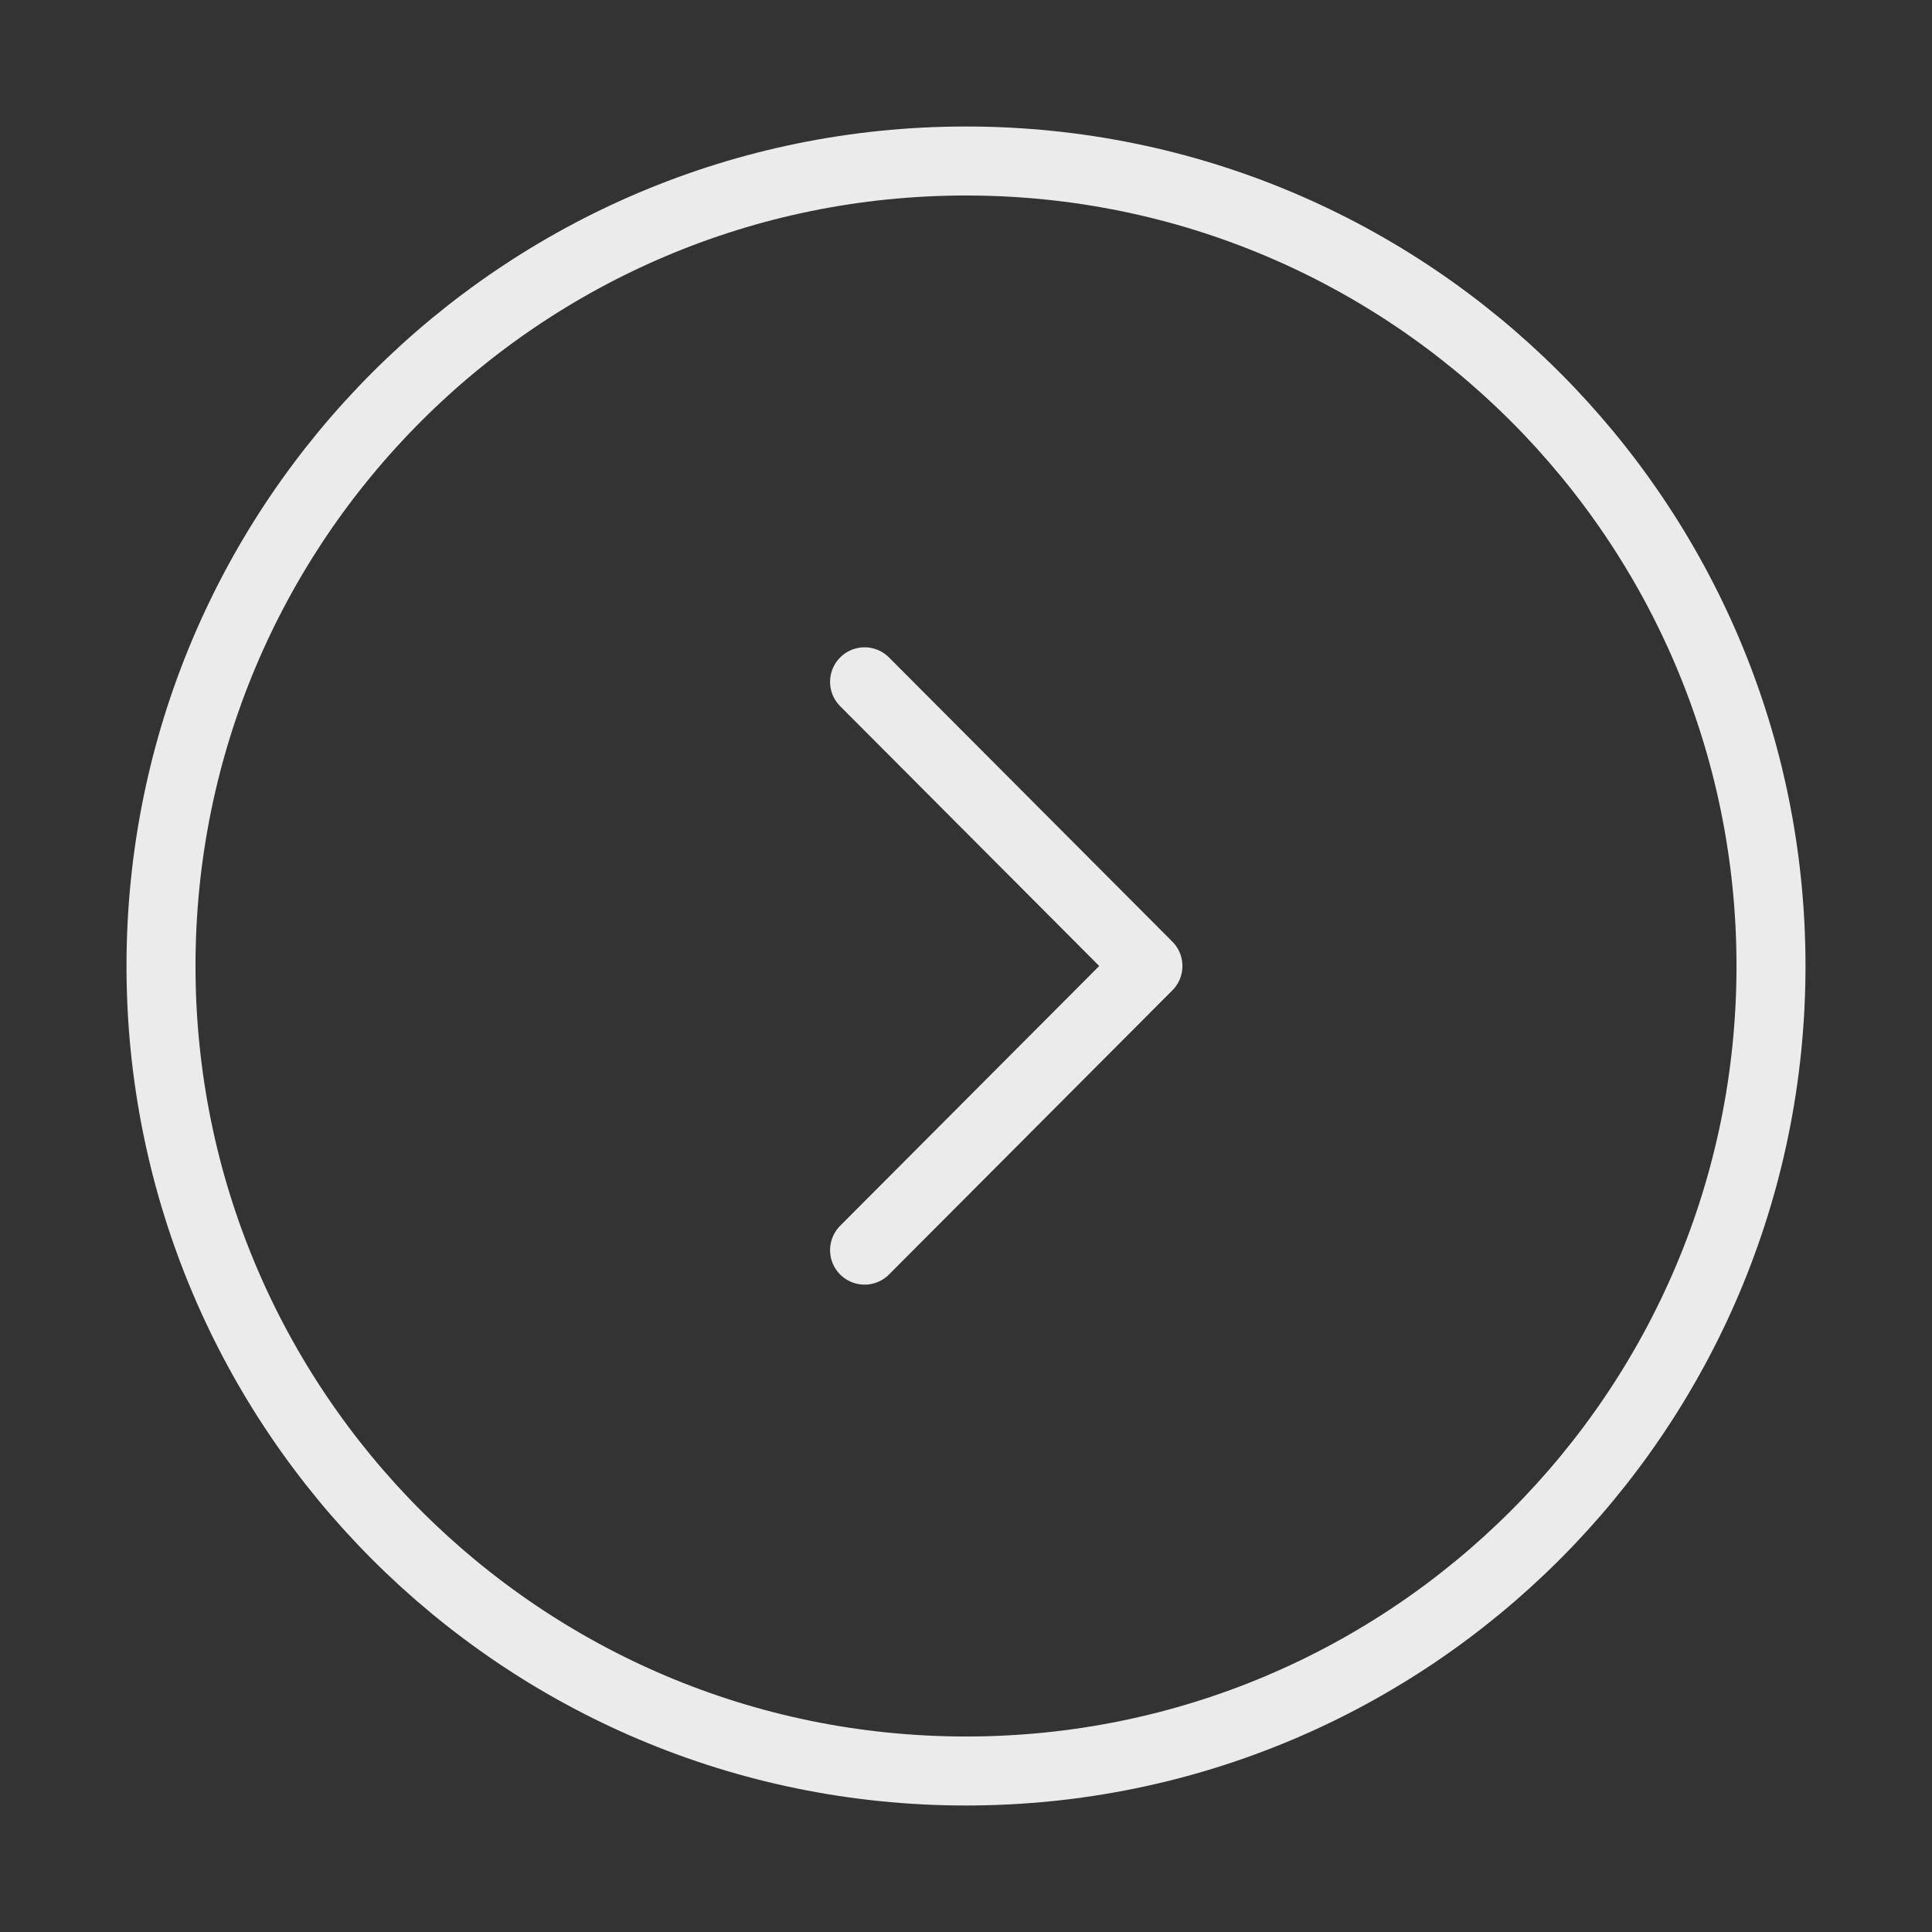 <svg width="42" height="42" viewBox="0 0 42 42" fill="none" xmlns="http://www.w3.org/2000/svg">
<rect x="0" y="0" width="42" height="42" fill="#333333" stroke="none"/>
<g id="Iconsax/Linear/arrowcircleright">
<path id="Vector" d="M21 38.5C30.665 38.5 38.5 30.665 38.5 21C38.5 11.335 30.665 3.5 21 3.5C11.335 3.5 3.5 11.335 3.5 21C3.5 30.665 11.335 38.5 21 38.5Z" stroke="#EBEBEB" stroke-width="1.5" stroke-miterlimit="10" stroke-linecap="round" stroke-linejoin="round"/>
<path id="Vector_2" d="M18.795 27.177L24.955 21L18.795 14.822" stroke="#EBEBEB" stroke-width="1.5" stroke-linecap="round" stroke-linejoin="round"/>
</g>
</svg>
